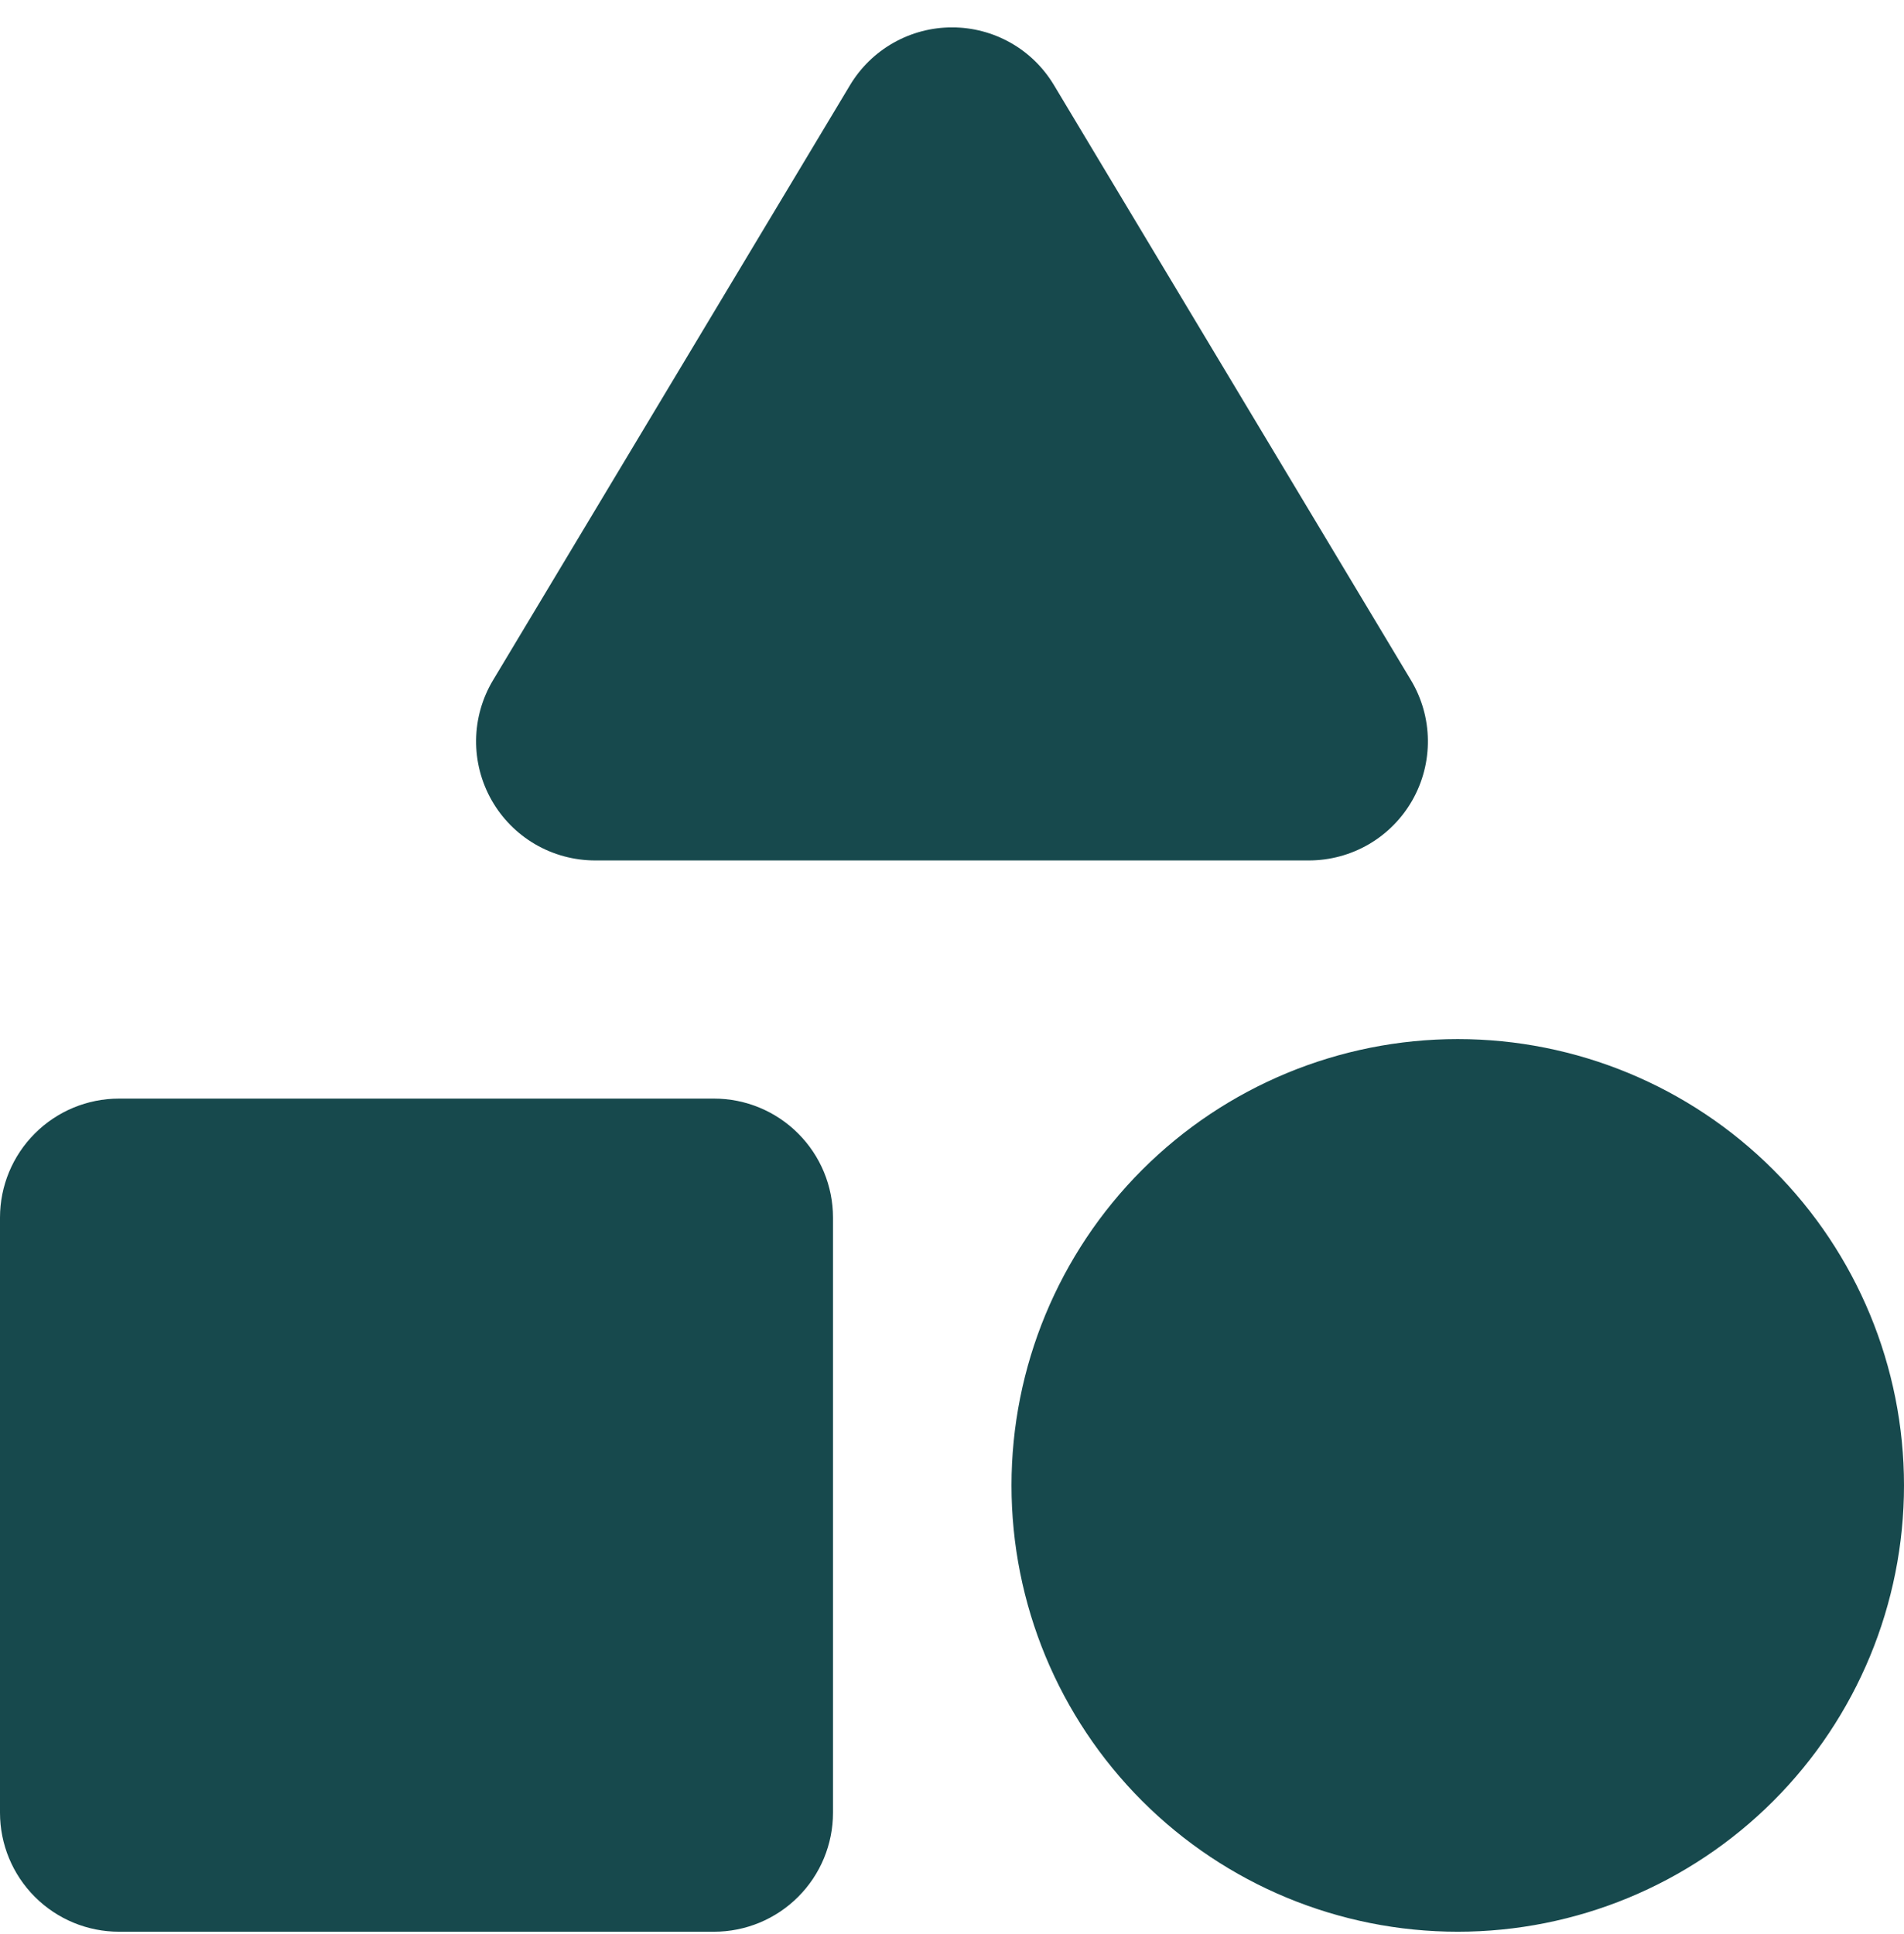 <svg width="64" height="65" viewBox="0 0 64 65" fill="none" xmlns="http://www.w3.org/2000/svg">
<g clip-path="url(#clip0_1_196)">
<path d="M24 36.922C25.061 36.922 26.078 37.343 26.828 38.094C27.579 38.844 28 39.861 28 40.922V60.922C28 61.983 27.579 63 26.828 63.75C26.078 64.501 25.061 64.922 24 64.922H4C2.939 64.922 1.922 64.501 1.172 63.75C0.421 63 0 61.983 0 60.922V40.922C0 39.861 0.421 38.844 1.172 38.094C1.922 37.343 2.939 36.922 4 36.922H24ZM49 34.922C52.978 34.922 56.794 36.502 59.607 39.315C62.42 42.128 64 45.944 64 49.922C64 53.9 62.42 57.715 59.607 60.529C56.794 63.342 52.978 64.922 49 64.922C45.022 64.922 41.206 63.342 38.393 60.529C35.58 57.715 34 53.9 34 49.922C34 45.944 35.58 42.128 38.393 39.315C41.206 36.502 45.022 34.922 49 34.922ZM35.428 2.862L47.428 22.862C47.792 23.469 47.988 24.161 47.996 24.869C48.005 25.576 47.826 26.273 47.478 26.888C47.129 27.504 46.624 28.016 46.013 28.373C45.402 28.729 44.707 28.917 44 28.918H20C19.293 28.917 18.598 28.729 17.987 28.373C17.376 28.016 16.871 27.504 16.522 26.888C16.174 26.273 15.995 25.576 16.003 24.869C16.012 24.161 16.208 23.469 16.572 22.862L28.572 2.862C28.927 2.27 29.43 1.779 30.031 1.439C30.632 1.099 31.311 0.92 32.002 0.92C32.693 0.92 33.372 1.099 33.973 1.439C34.574 1.779 35.073 2.27 35.428 2.862Z" fill="#17494D"/>
</g>
<defs>
<clipPath id="clip0_1_196">
<rect width="64" height="64" fill="white" transform="translate(0 0.922)"/>
</clipPath>
</defs>
</svg>
